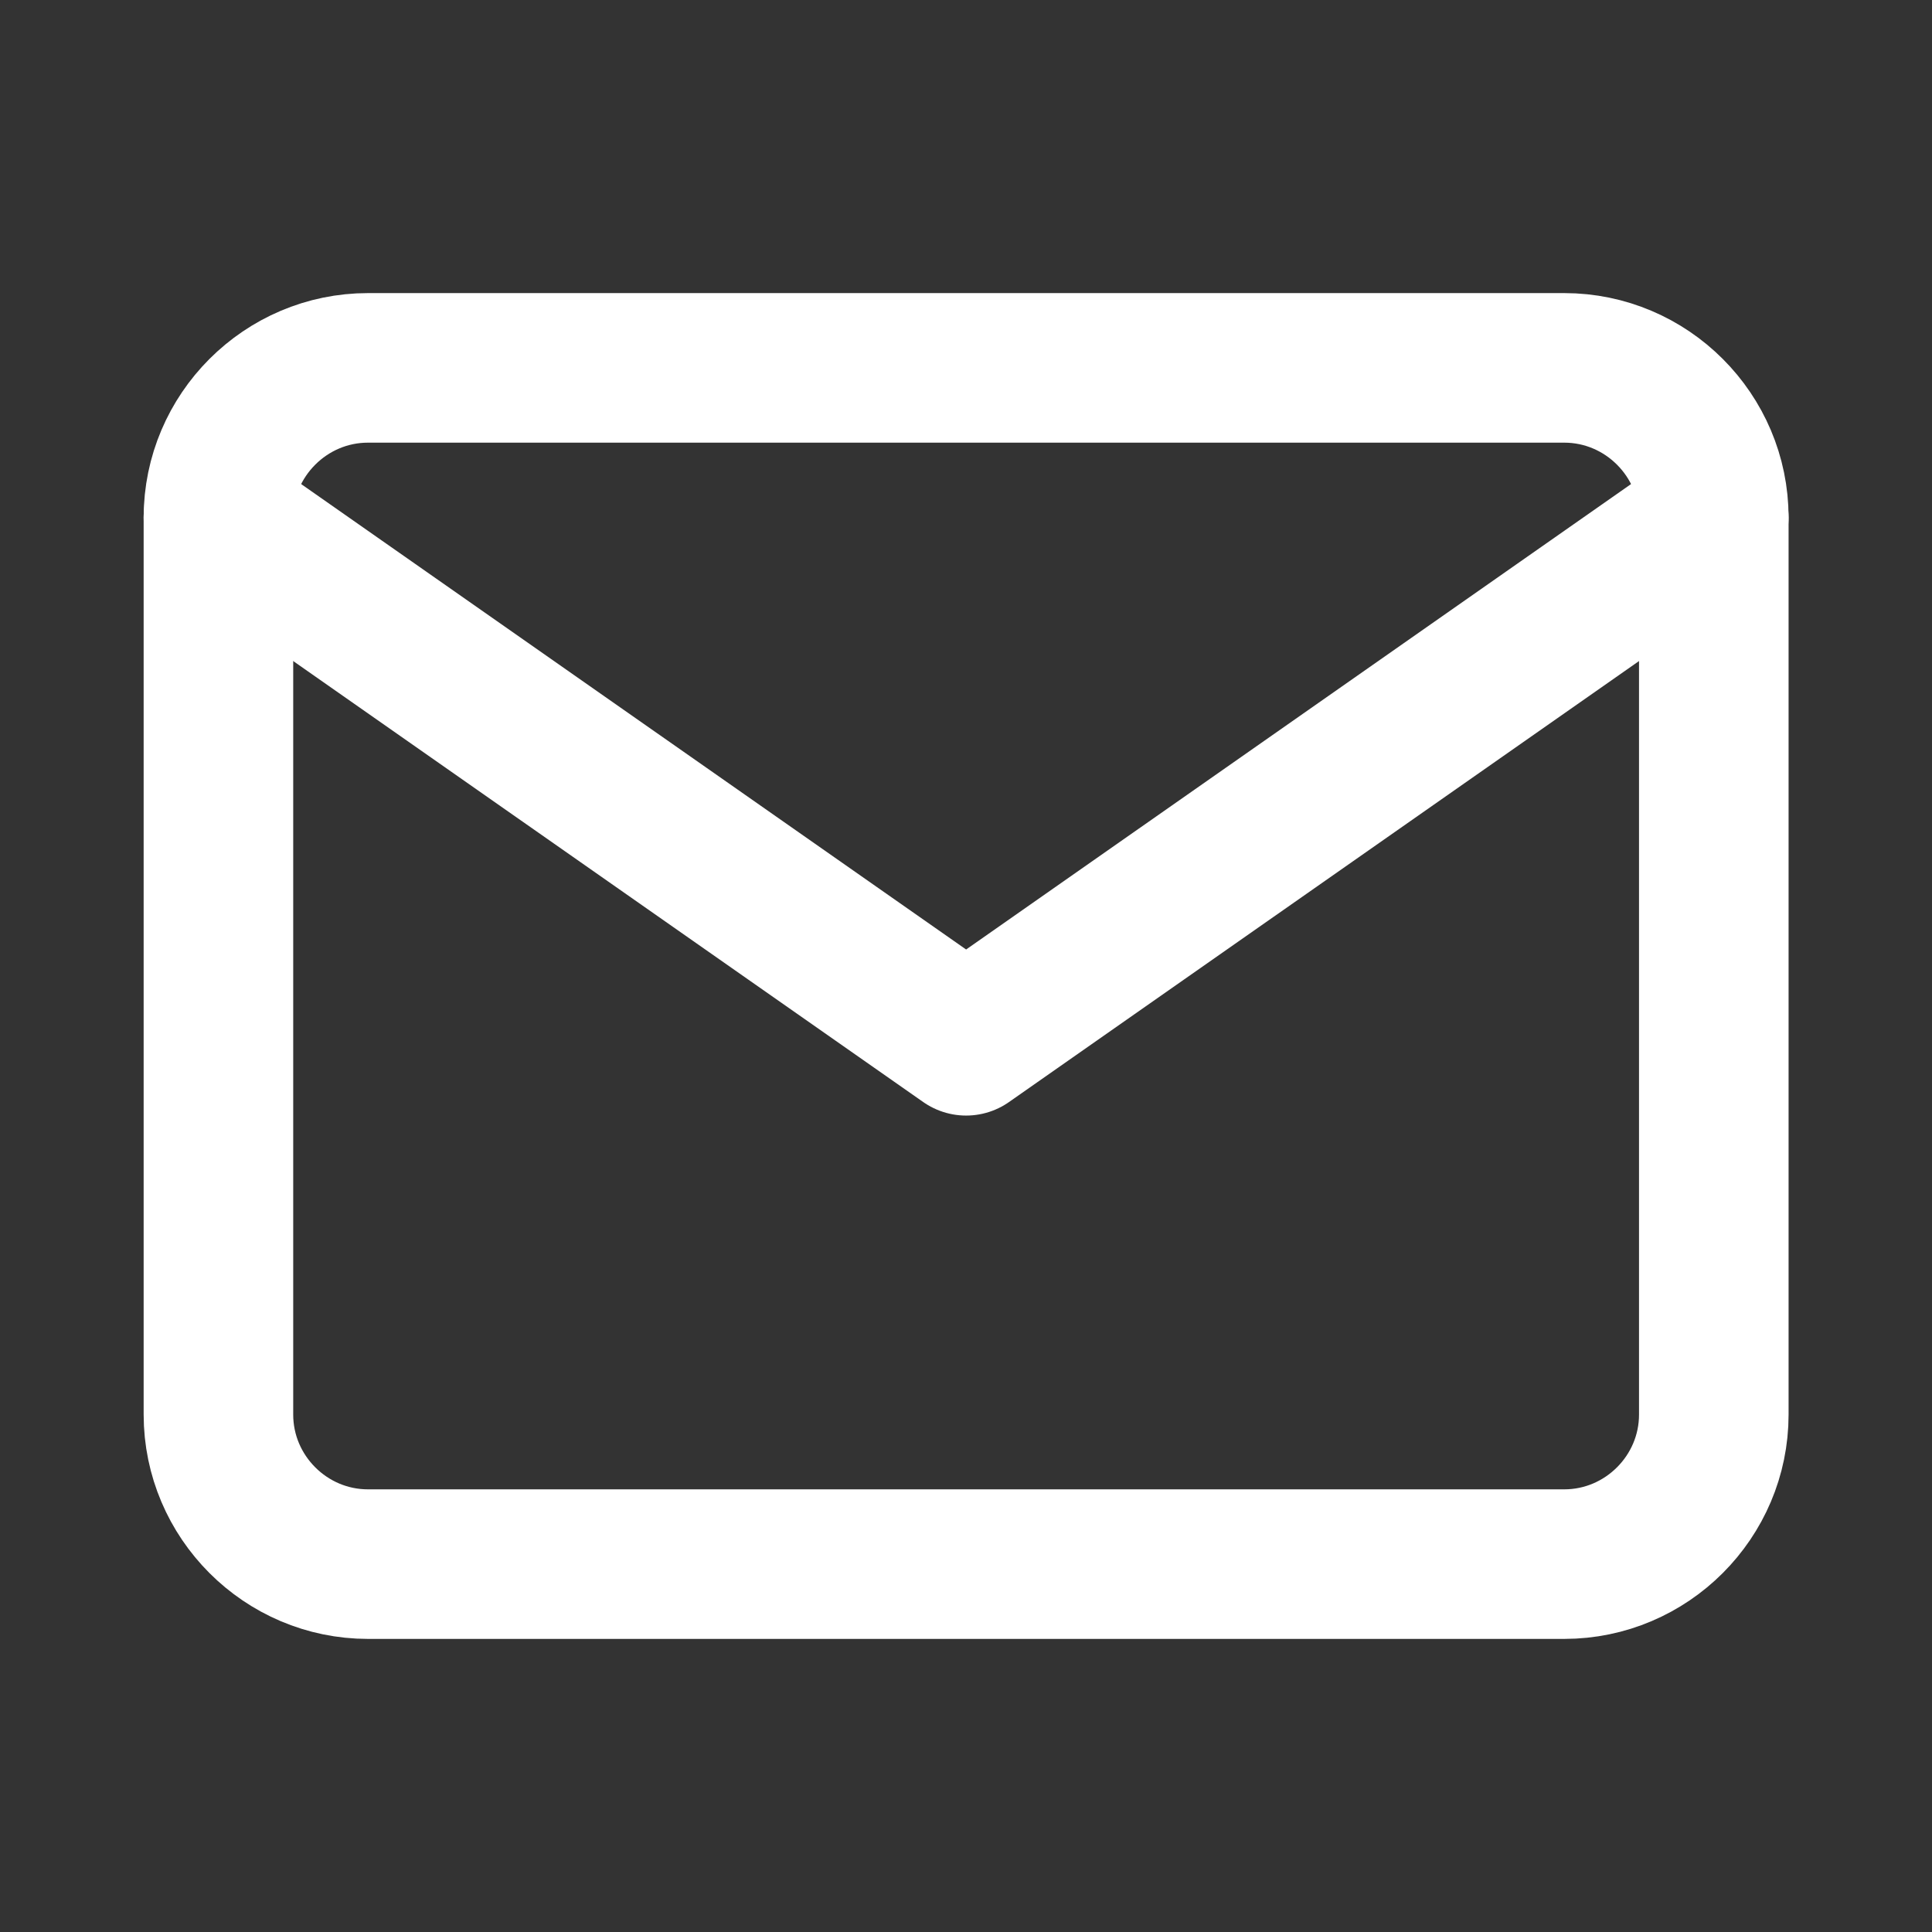 <svg width="17" height="17" viewBox="0 0 17 17" fill="none" xmlns="http://www.w3.org/2000/svg">
<rect x="0" y="0" width="17" height="17" fill="#333333" stroke="none"/>
<path d="M3.238 3.237H13.764C14.488 3.237 15.08 3.829 15.08 4.553V12.447C15.08 13.171 14.488 13.763 13.764 13.763H3.238C2.514 13.763 1.922 13.171 1.922 12.447V4.553C1.922 3.829 2.514 3.237 3.238 3.237Z" stroke="white" stroke-width="1.316" stroke-linecap="round" stroke-linejoin="round"/>
<path d="M15.08 4.553L8.501 9.158L1.922 4.553" stroke="white" stroke-width="1.316" stroke-linecap="round" stroke-linejoin="round"/>
</svg>

